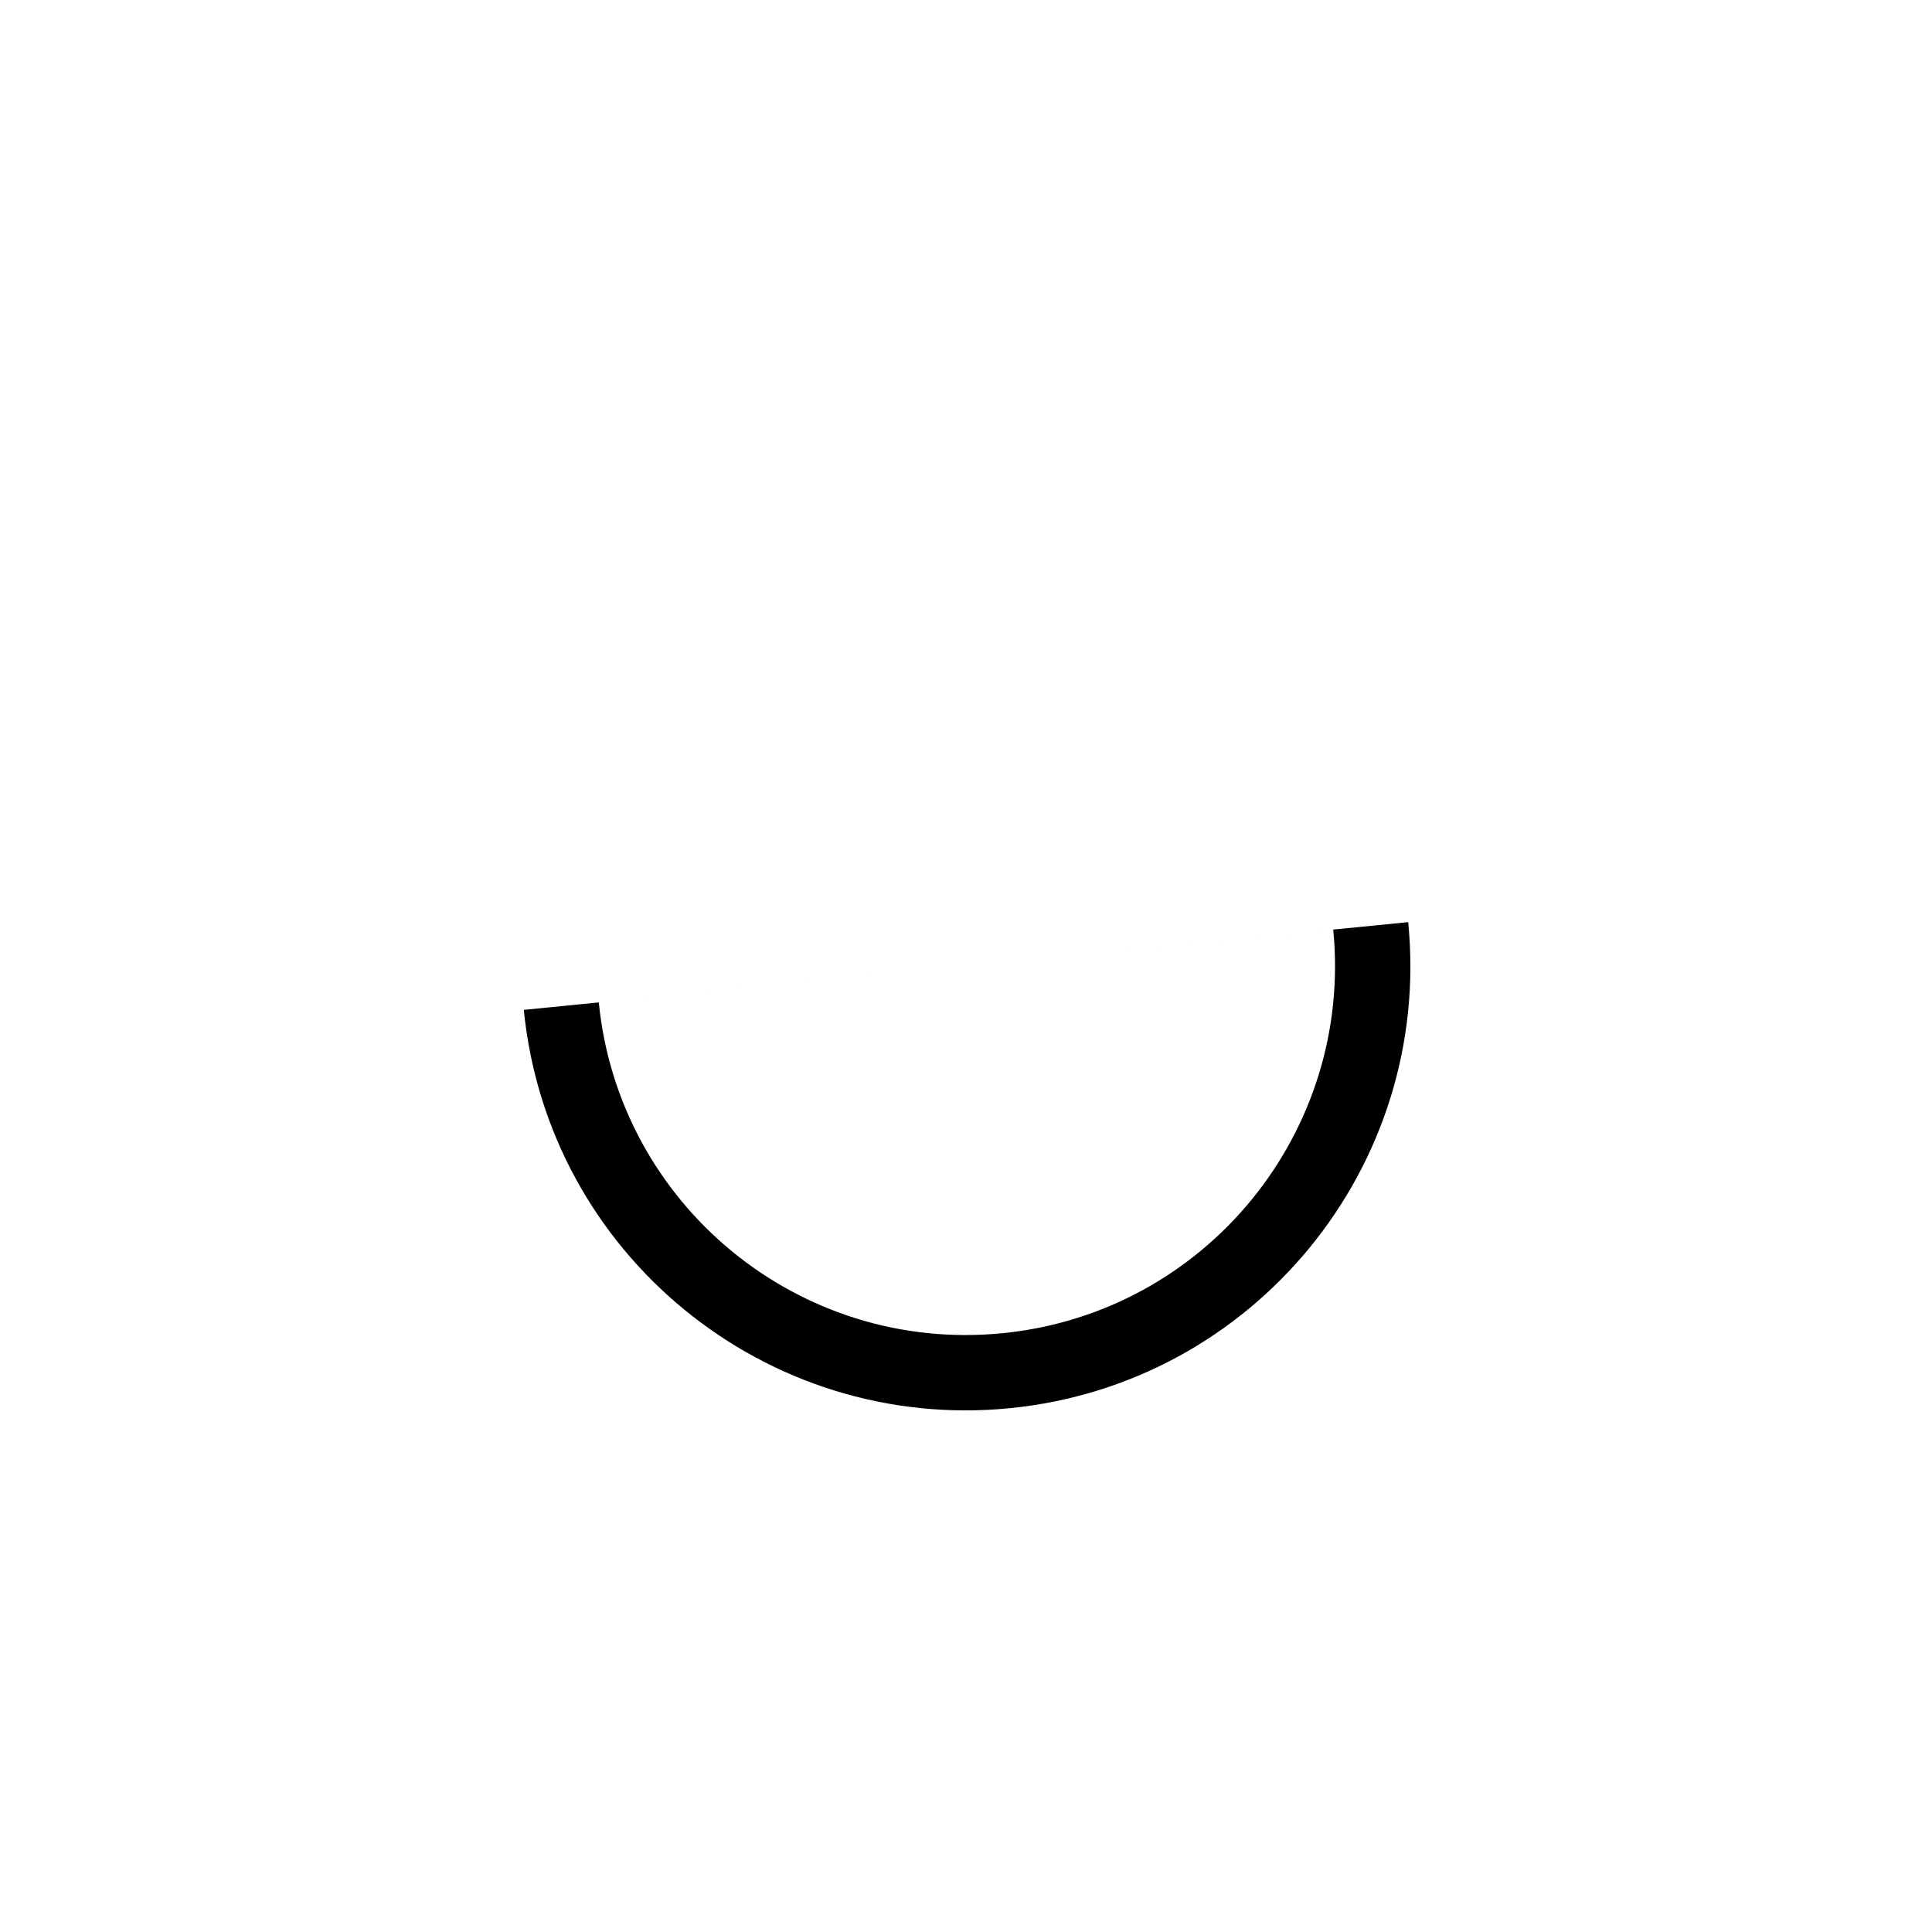 <svg version="1.1" xmlns="http://www.w3.org/2000/svg" xmlns:xlink="http://www.w3.org/1999/xlink" x="0px" y="0px" viewBox="0 0 100 100" enable-background="new 0 0 0 0" xml:space="preserve">
  <path fill="#000000" d="M73,50c0-12.7-10.3-23-23-23S27,37.3,27,50 M30.9,50c0-10.5,8.5-19.1,19.1-19.1S69.1,39.5,69.1,50" transform="rotate(174.335 50 50)">
    <animateTransform attributeName="transform" attributeType="XML" type="rotate" dur="500ms" calcMode="spline" keySplines="0 0 0 0" keyTimes="0;1" from="0 50 50" to="360 50 50" repeatCount="indefinite"></animateTransform>
  </path>
</svg>
